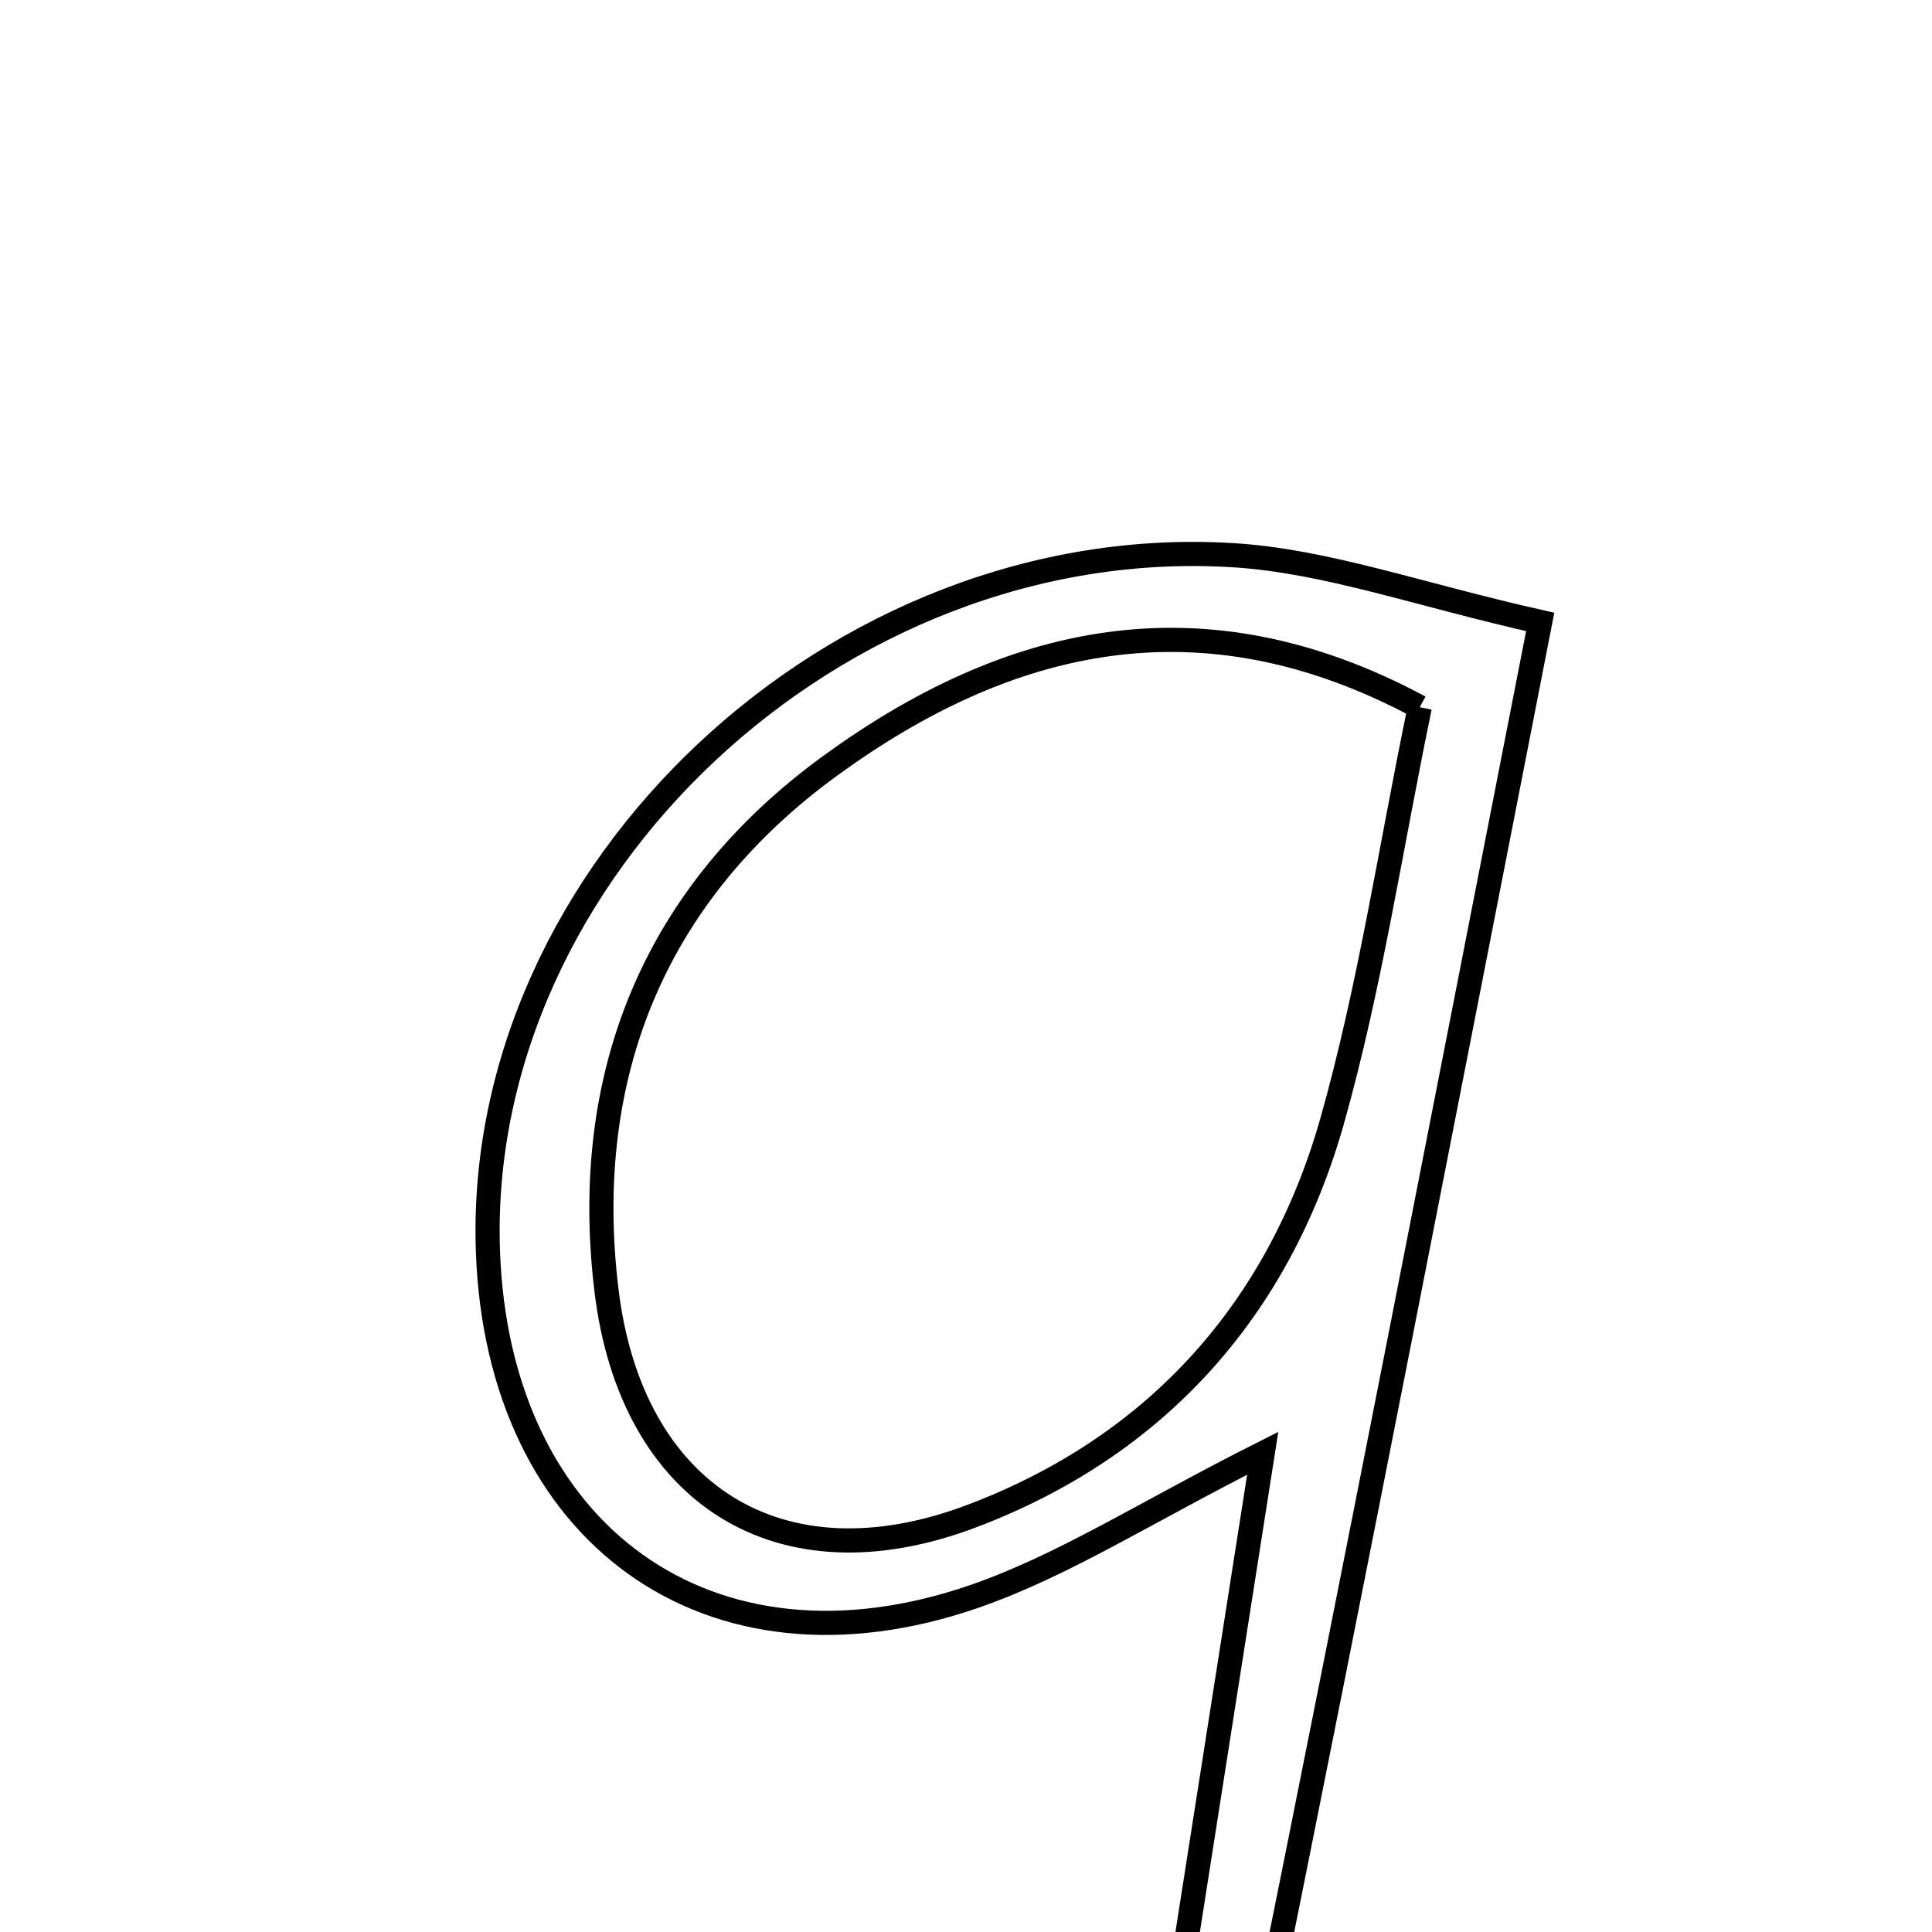 <svg xmlns="http://www.w3.org/2000/svg" viewBox="0.0 0.0 24.0 24.0" height="200px" width="200px"><path fill="none" stroke="black" stroke-width=".3" stroke-opacity="1.0"  filling="0" d="M15.319 6.897 C16.478 6.969 17.615 7.385 19.133 7.726 C17.958 13.731 16.836 19.501 15.67 25.262 C15.625 25.484 15.151 25.619 14.427 26.082 C14.876 23.217 15.253 20.816 15.686 18.053 C14.227 18.788 13.213 19.447 12.104 19.831 C8.814 20.97 6.181 19.059 6.061 15.536 C5.9 10.835 10.396 6.592 15.319 6.897"></path>
<path fill="none" stroke="black" stroke-width=".3" stroke-opacity="1.0"  filling="0" d="M17.637 8.785 C17.273 10.542 17.018 12.261 16.55 13.92 C15.887 16.266 14.365 17.966 12.073 18.833 C9.69 19.736 7.841 18.569 7.534 16.03 C7.208 13.339 8.144 11.09 10.315 9.511 C12.511 7.914 14.919 7.323 17.637 8.785"></path></svg>